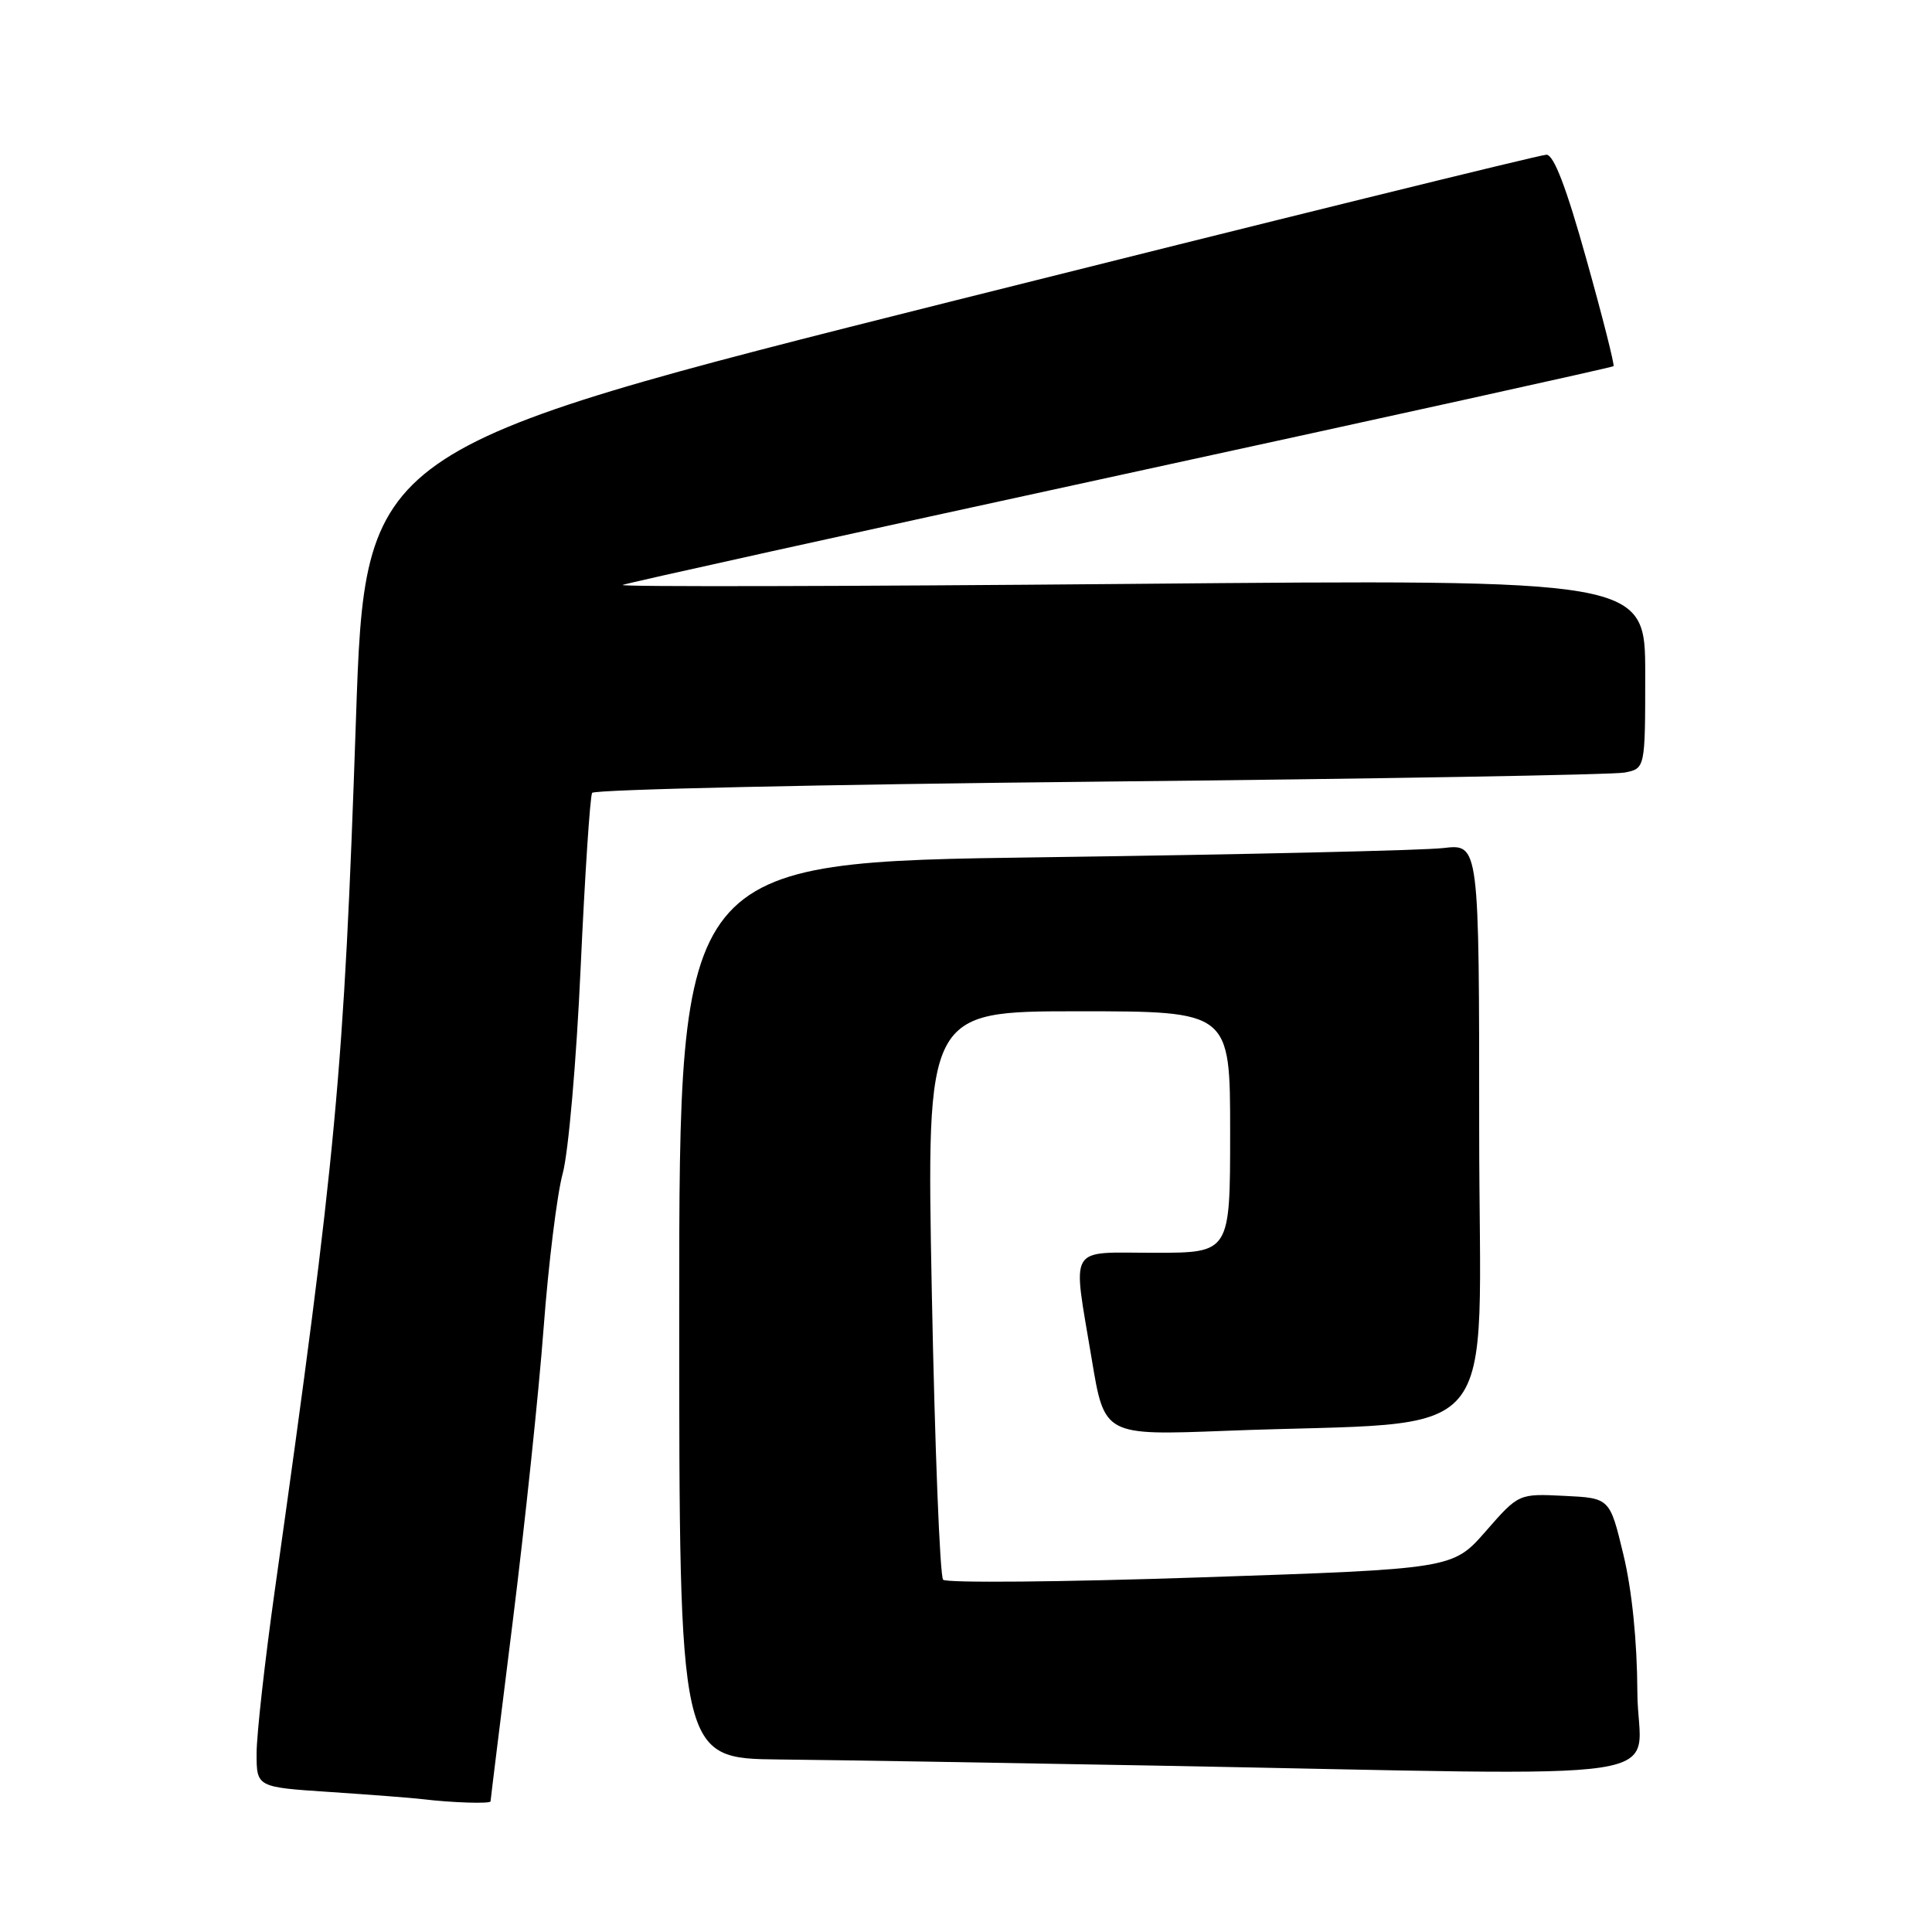 <?xml version="1.0" encoding="UTF-8" standalone="no"?>
<!DOCTYPE svg PUBLIC "-//W3C//DTD SVG 1.1//EN" "http://www.w3.org/Graphics/SVG/1.1/DTD/svg11.dtd" >
<svg xmlns="http://www.w3.org/2000/svg" xmlns:xlink="http://www.w3.org/1999/xlink" version="1.1" viewBox="0 0 256 256">
 <g >
 <path fill="currentColor"
d=" M 65.00 238.69 C 65.00 238.52 66.32 227.83 67.93 214.94 C 69.54 202.05 71.39 184.53 72.03 176.00 C 72.67 167.47 73.81 158.25 74.56 155.50 C 75.32 152.73 76.38 140.55 76.94 128.19 C 77.50 115.92 78.19 105.51 78.46 105.06 C 78.74 104.61 109.01 103.94 145.73 103.57 C 182.46 103.20 213.74 102.66 215.25 102.37 C 218.00 101.84 218.00 101.84 218.00 89.30 C 218.00 76.76 218.00 76.76 149.75 77.37 C 112.21 77.70 81.95 77.77 82.50 77.51 C 83.05 77.26 112.75 70.70 148.50 62.93 C 184.25 55.16 213.63 48.68 213.80 48.52 C 213.96 48.37 212.35 42.00 210.21 34.37 C 207.56 24.87 205.89 20.50 204.91 20.50 C 204.13 20.50 168.59 29.26 125.93 39.97 C 48.38 59.45 48.38 59.45 47.16 95.47 C 45.57 142.20 44.59 152.71 36.42 210.67 C 35.09 220.12 34.00 229.86 34.00 232.33 C 34.00 236.81 34.00 236.81 43.75 237.45 C 49.11 237.81 54.62 238.23 56.00 238.40 C 59.88 238.87 65.00 239.03 65.00 238.69 Z  M 216.96 224.25 C 216.93 217.47 216.25 210.73 215.11 206.00 C 213.31 198.50 213.31 198.50 207.27 198.21 C 201.23 197.91 201.23 197.91 196.87 202.90 C 192.50 207.89 192.50 207.89 159.12 209.01 C 140.76 209.63 125.39 209.77 124.97 209.32 C 124.54 208.87 123.87 191.74 123.47 171.25 C 122.75 134.00 122.75 134.00 142.87 134.00 C 163.00 134.00 163.00 134.00 163.00 150.00 C 163.00 166.00 163.00 166.00 153.00 166.00 C 141.32 166.00 142.10 164.68 144.67 180.15 C 146.34 190.21 146.34 190.21 162.42 189.59 C 199.94 188.13 196.00 192.80 196.00 149.80 C 196.00 111.81 196.00 111.81 191.25 112.37 C 188.64 112.68 164.79 113.23 138.25 113.59 C 90.00 114.24 90.00 114.24 90.00 173.62 C 90.00 233.00 90.00 233.00 103.25 233.14 C 110.54 233.21 132.93 233.58 153.00 233.95 C 225.26 235.28 217.01 236.53 216.96 224.25 Z "/>
</g>
</svg>